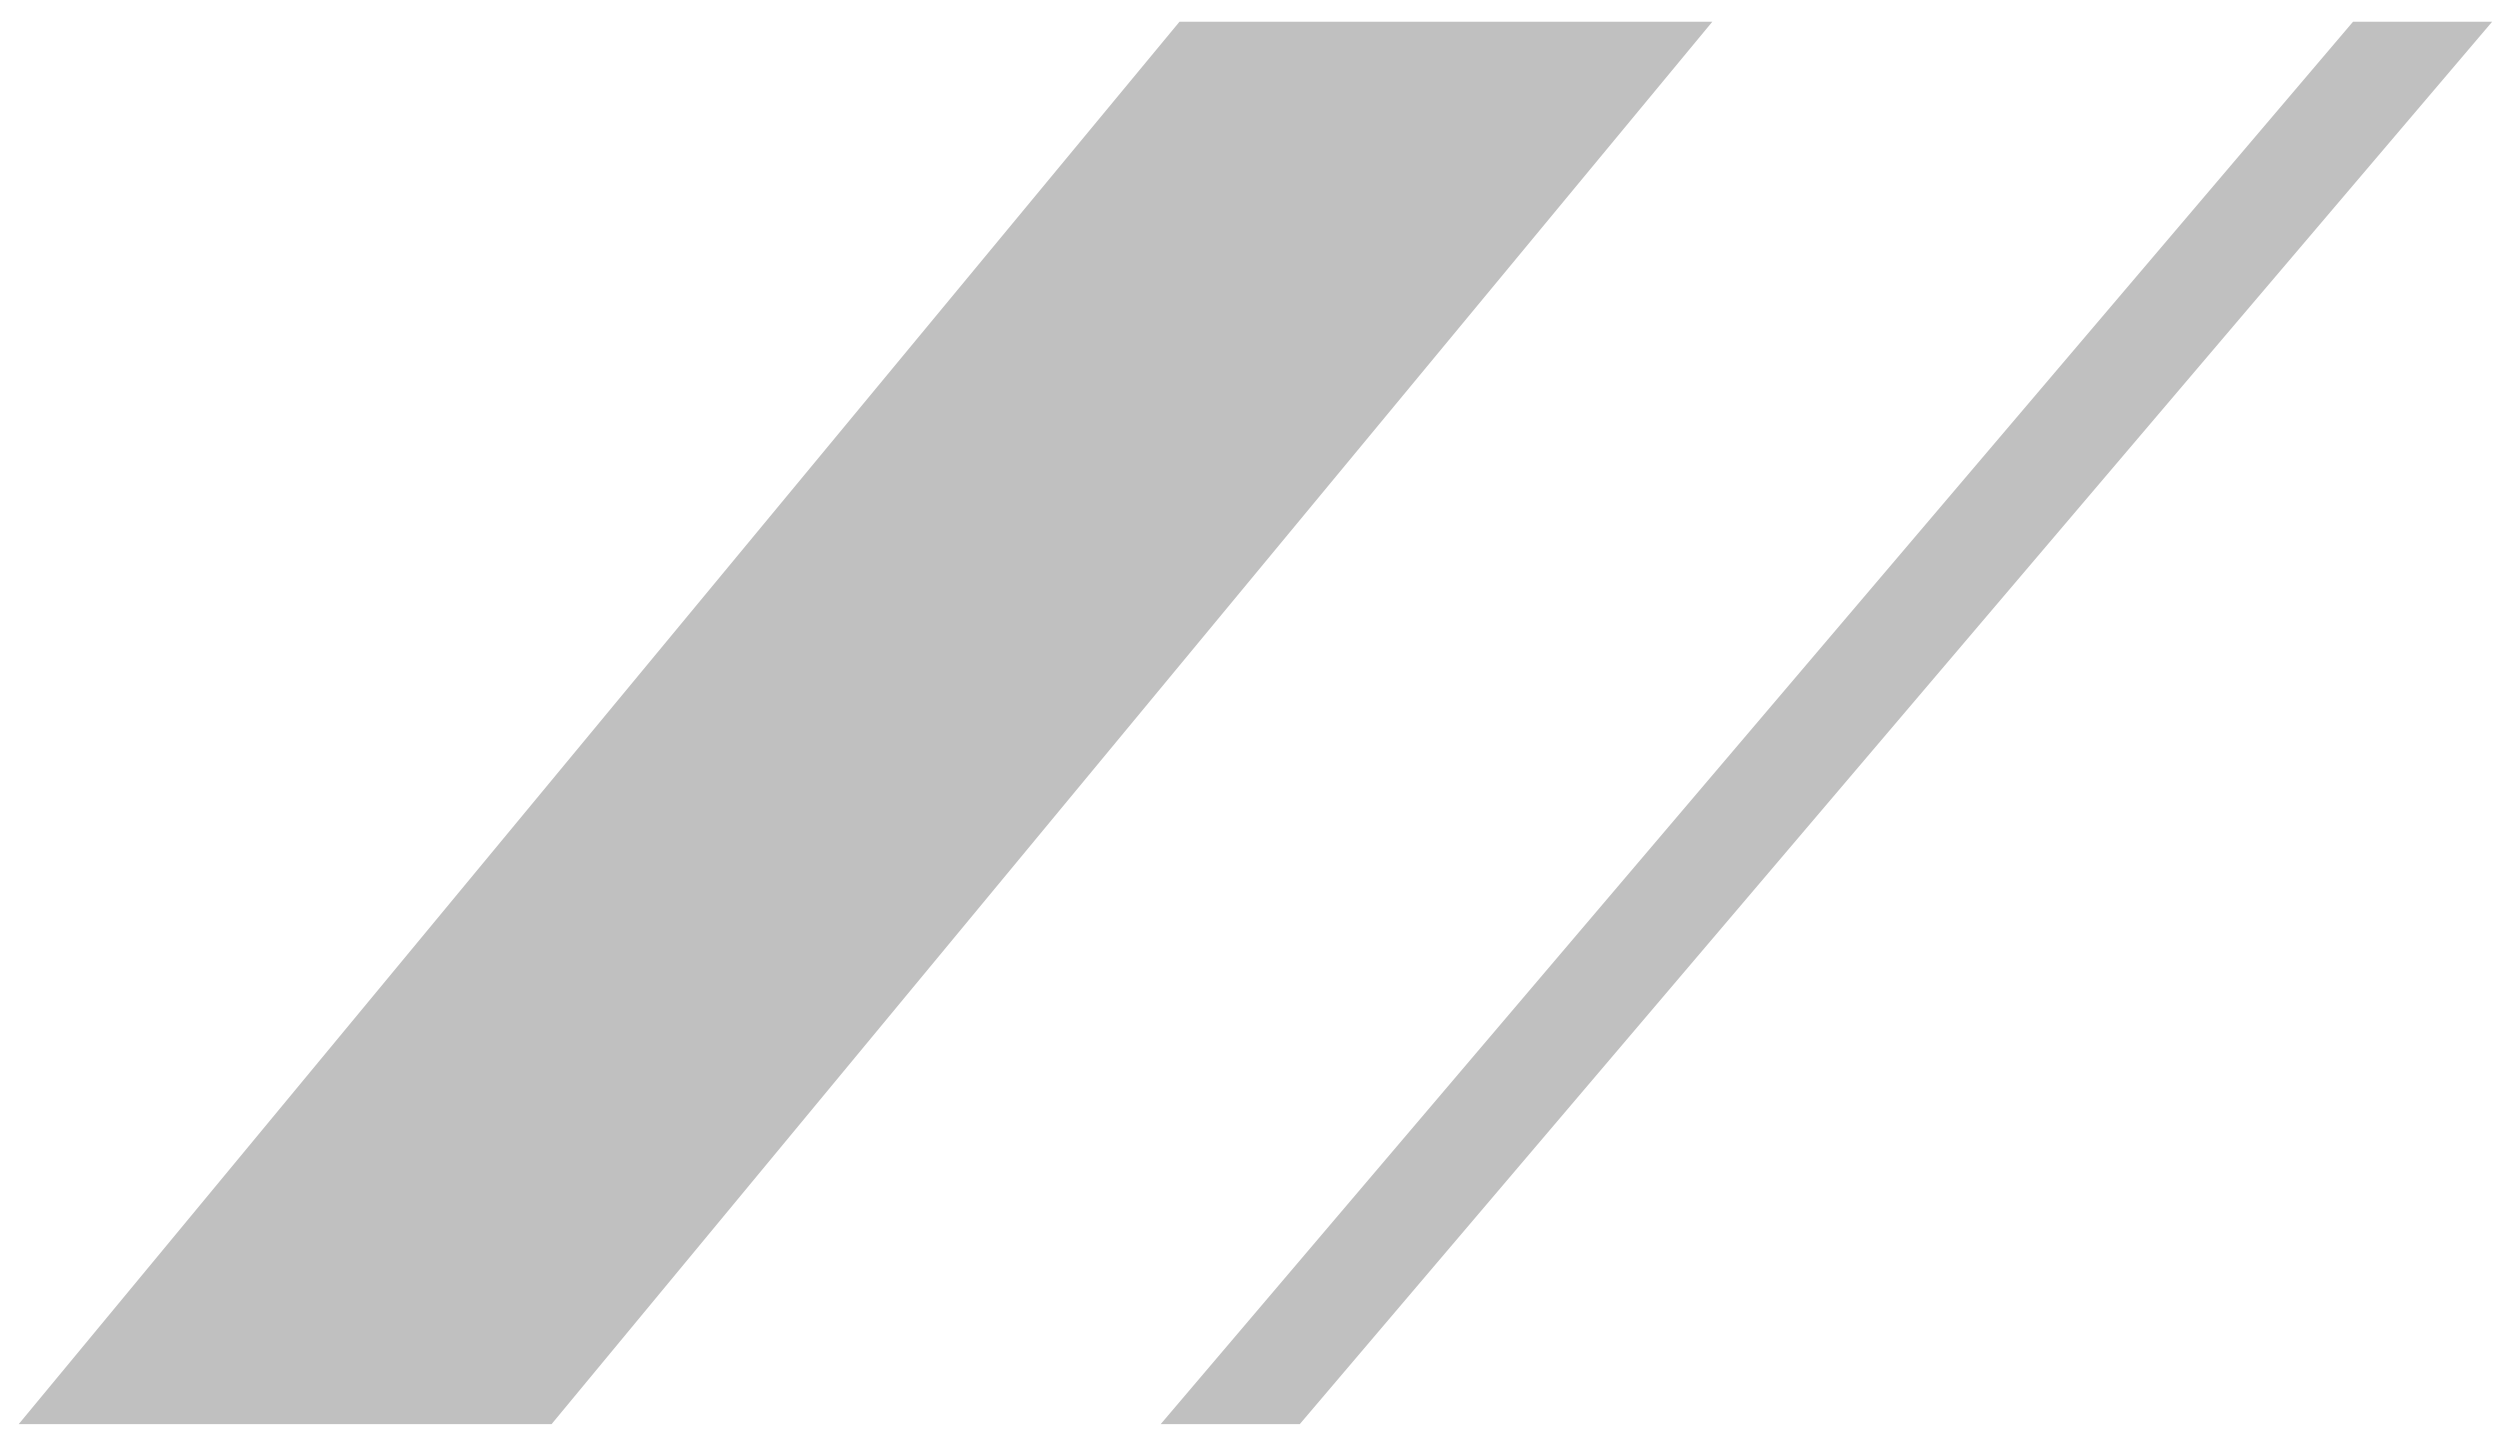 <svg width="82" height="47" viewBox="0 0 82 47" fill="none" xmlns="http://www.w3.org/2000/svg">
<path id="Intersect" fill-rule="evenodd" clip-rule="evenodd" d="M56.165 0.712H38.688L0.613 46.712H18.091L56.165 0.712ZM42.632 46.712H38.07L77.18 0.712H81.743L42.632 46.712Z" fill="#C0C0C0"/>
</svg>
